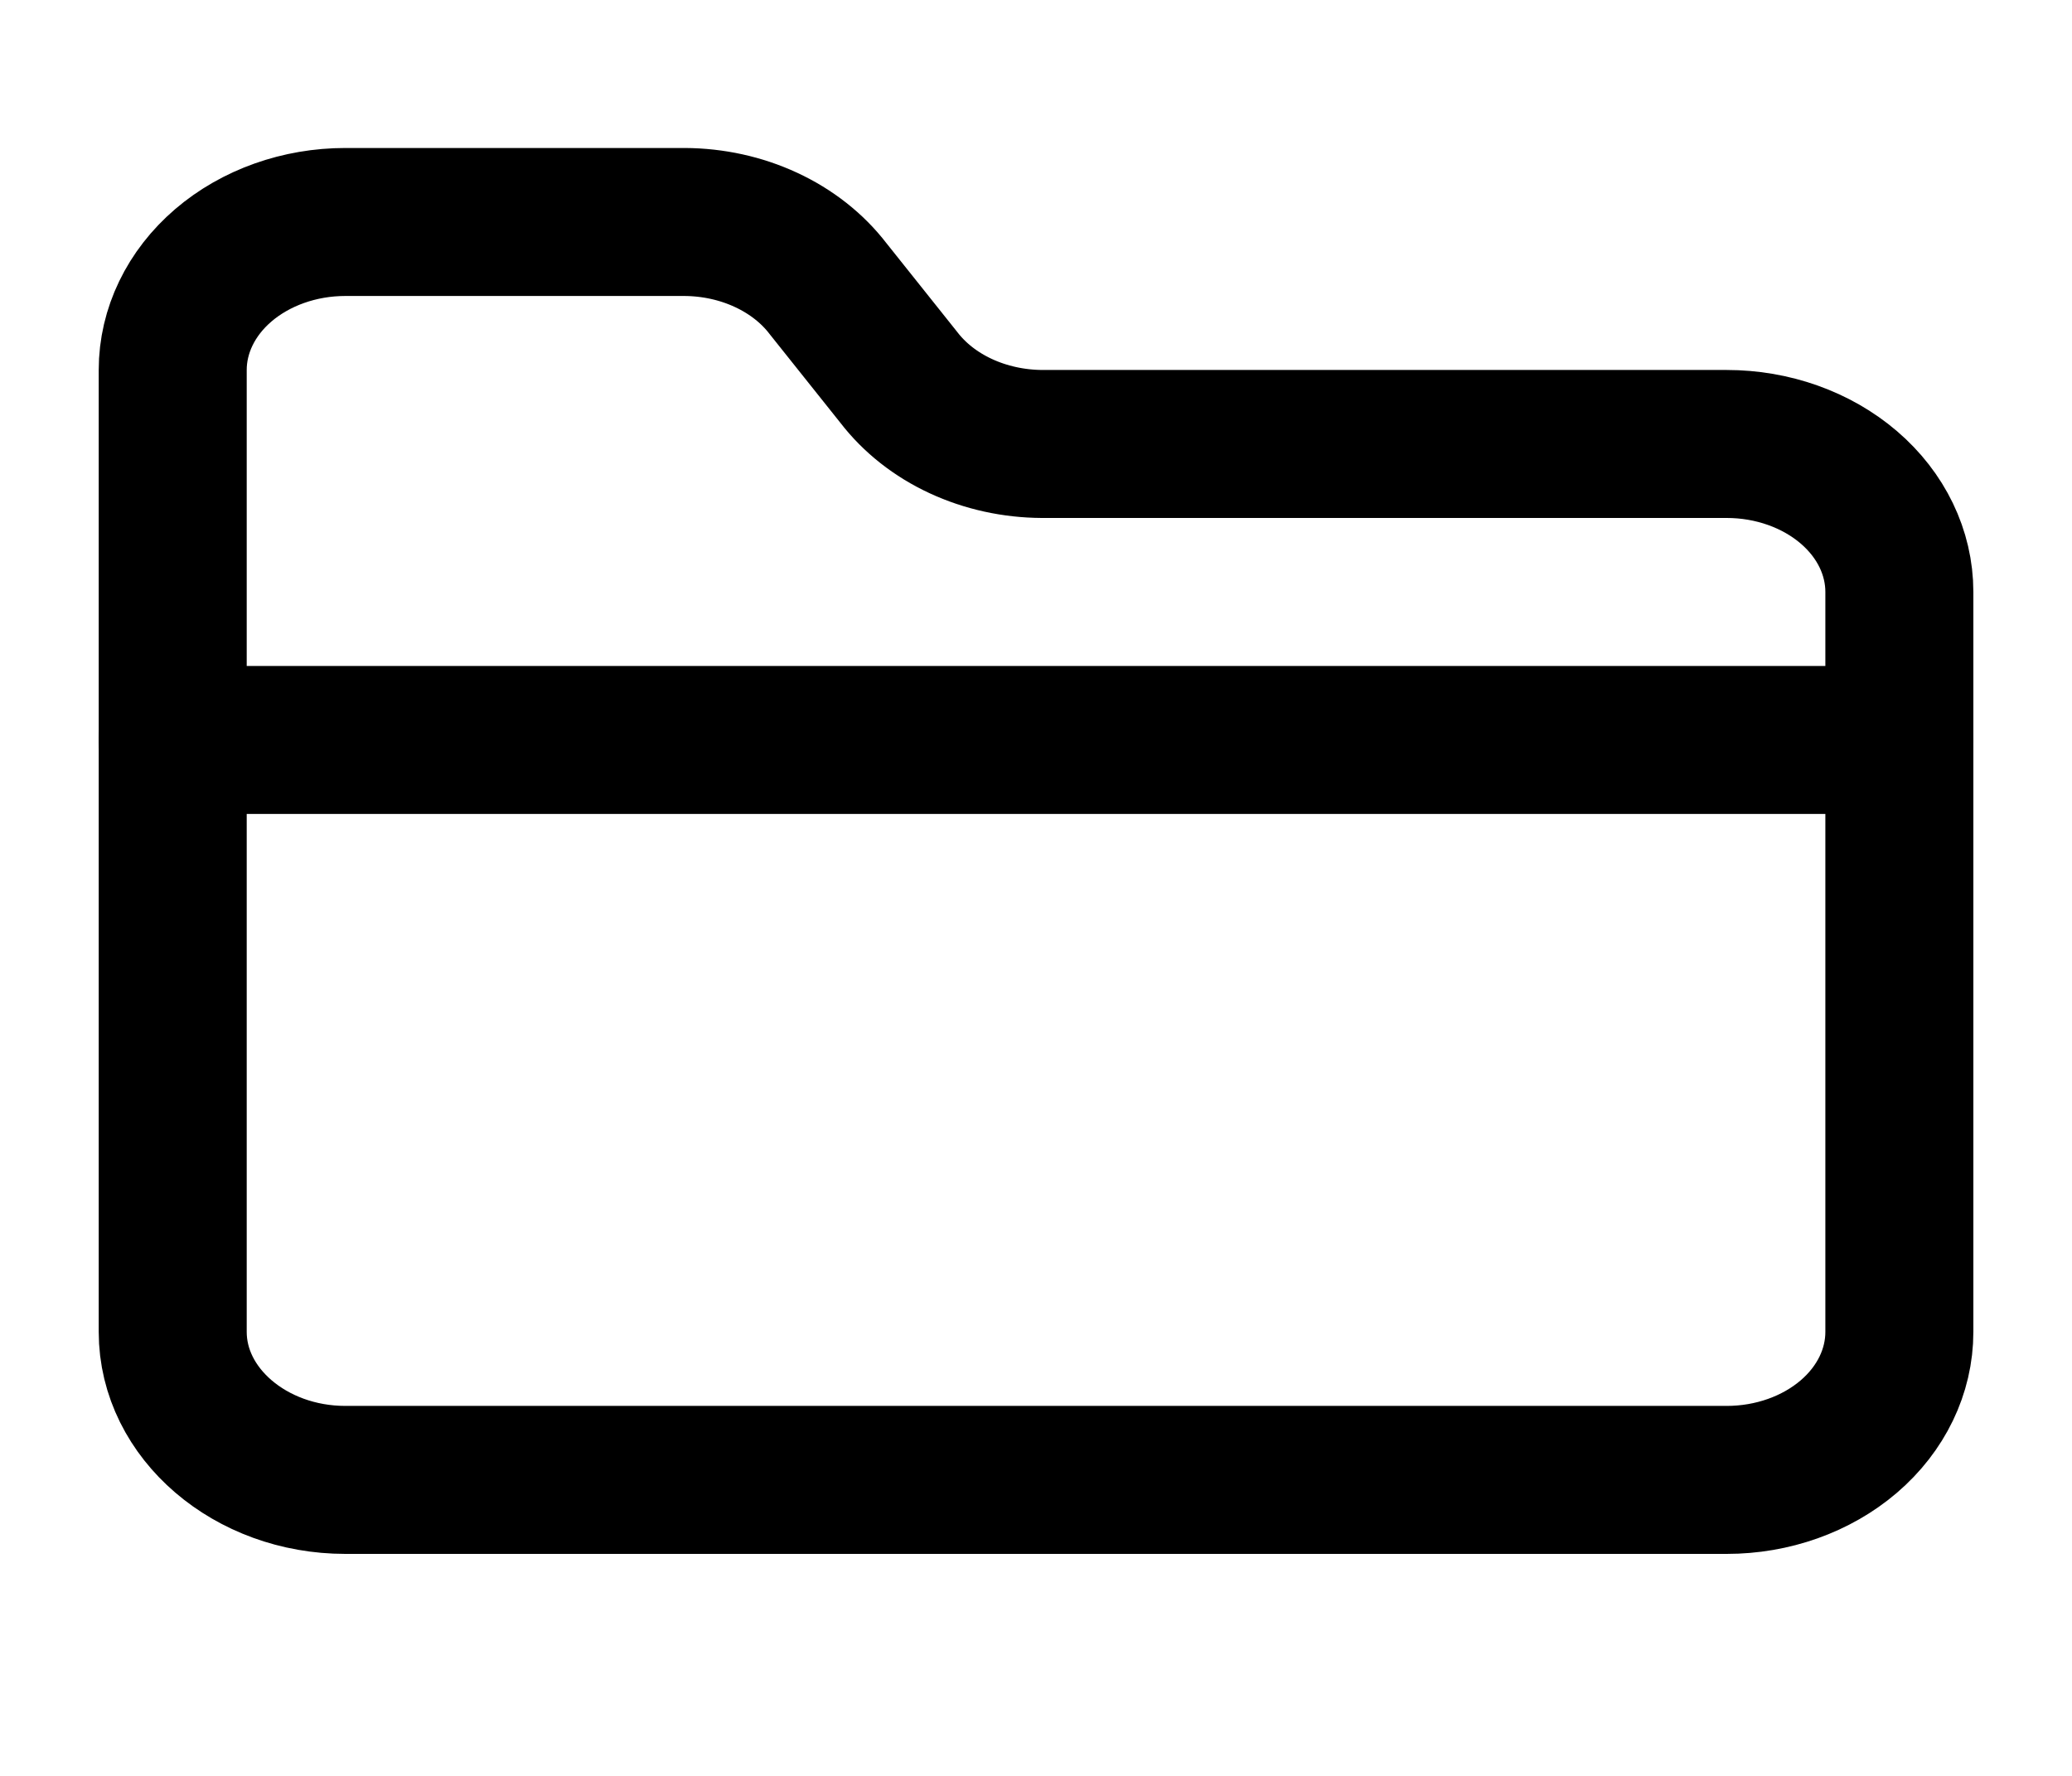 <svg width="28" height="24" viewBox="0 0 28 24" fill="none" xmlns="http://www.w3.org/2000/svg">
<path d="M4.667 20H23.334C23.953 20 24.546 19.789 24.984 19.414C25.422 19.039 25.667 18.53 25.667 18V8C25.667 7.47 25.422 6.961 24.984 6.586C24.546 6.211 23.953 6 23.334 6H14.082C13.698 5.998 13.32 5.915 12.982 5.758C12.644 5.601 12.357 5.375 12.146 5.1L11.189 3.9C10.978 3.625 10.69 3.399 10.352 3.242C10.014 3.085 9.637 3.002 9.252 3H4.667C4.048 3 3.455 3.211 3.017 3.586C2.58 3.961 2.334 4.47 2.334 5V18C2.334 19.1 3.384 20 4.667 20Z" stroke="black" stroke-width="2" stroke-linecap="round" stroke-linejoin="round"/>
<path d="M2.334 10H25.667" stroke="black" stroke-width="2" stroke-linecap="round" stroke-linejoin="round"/>
</svg>
